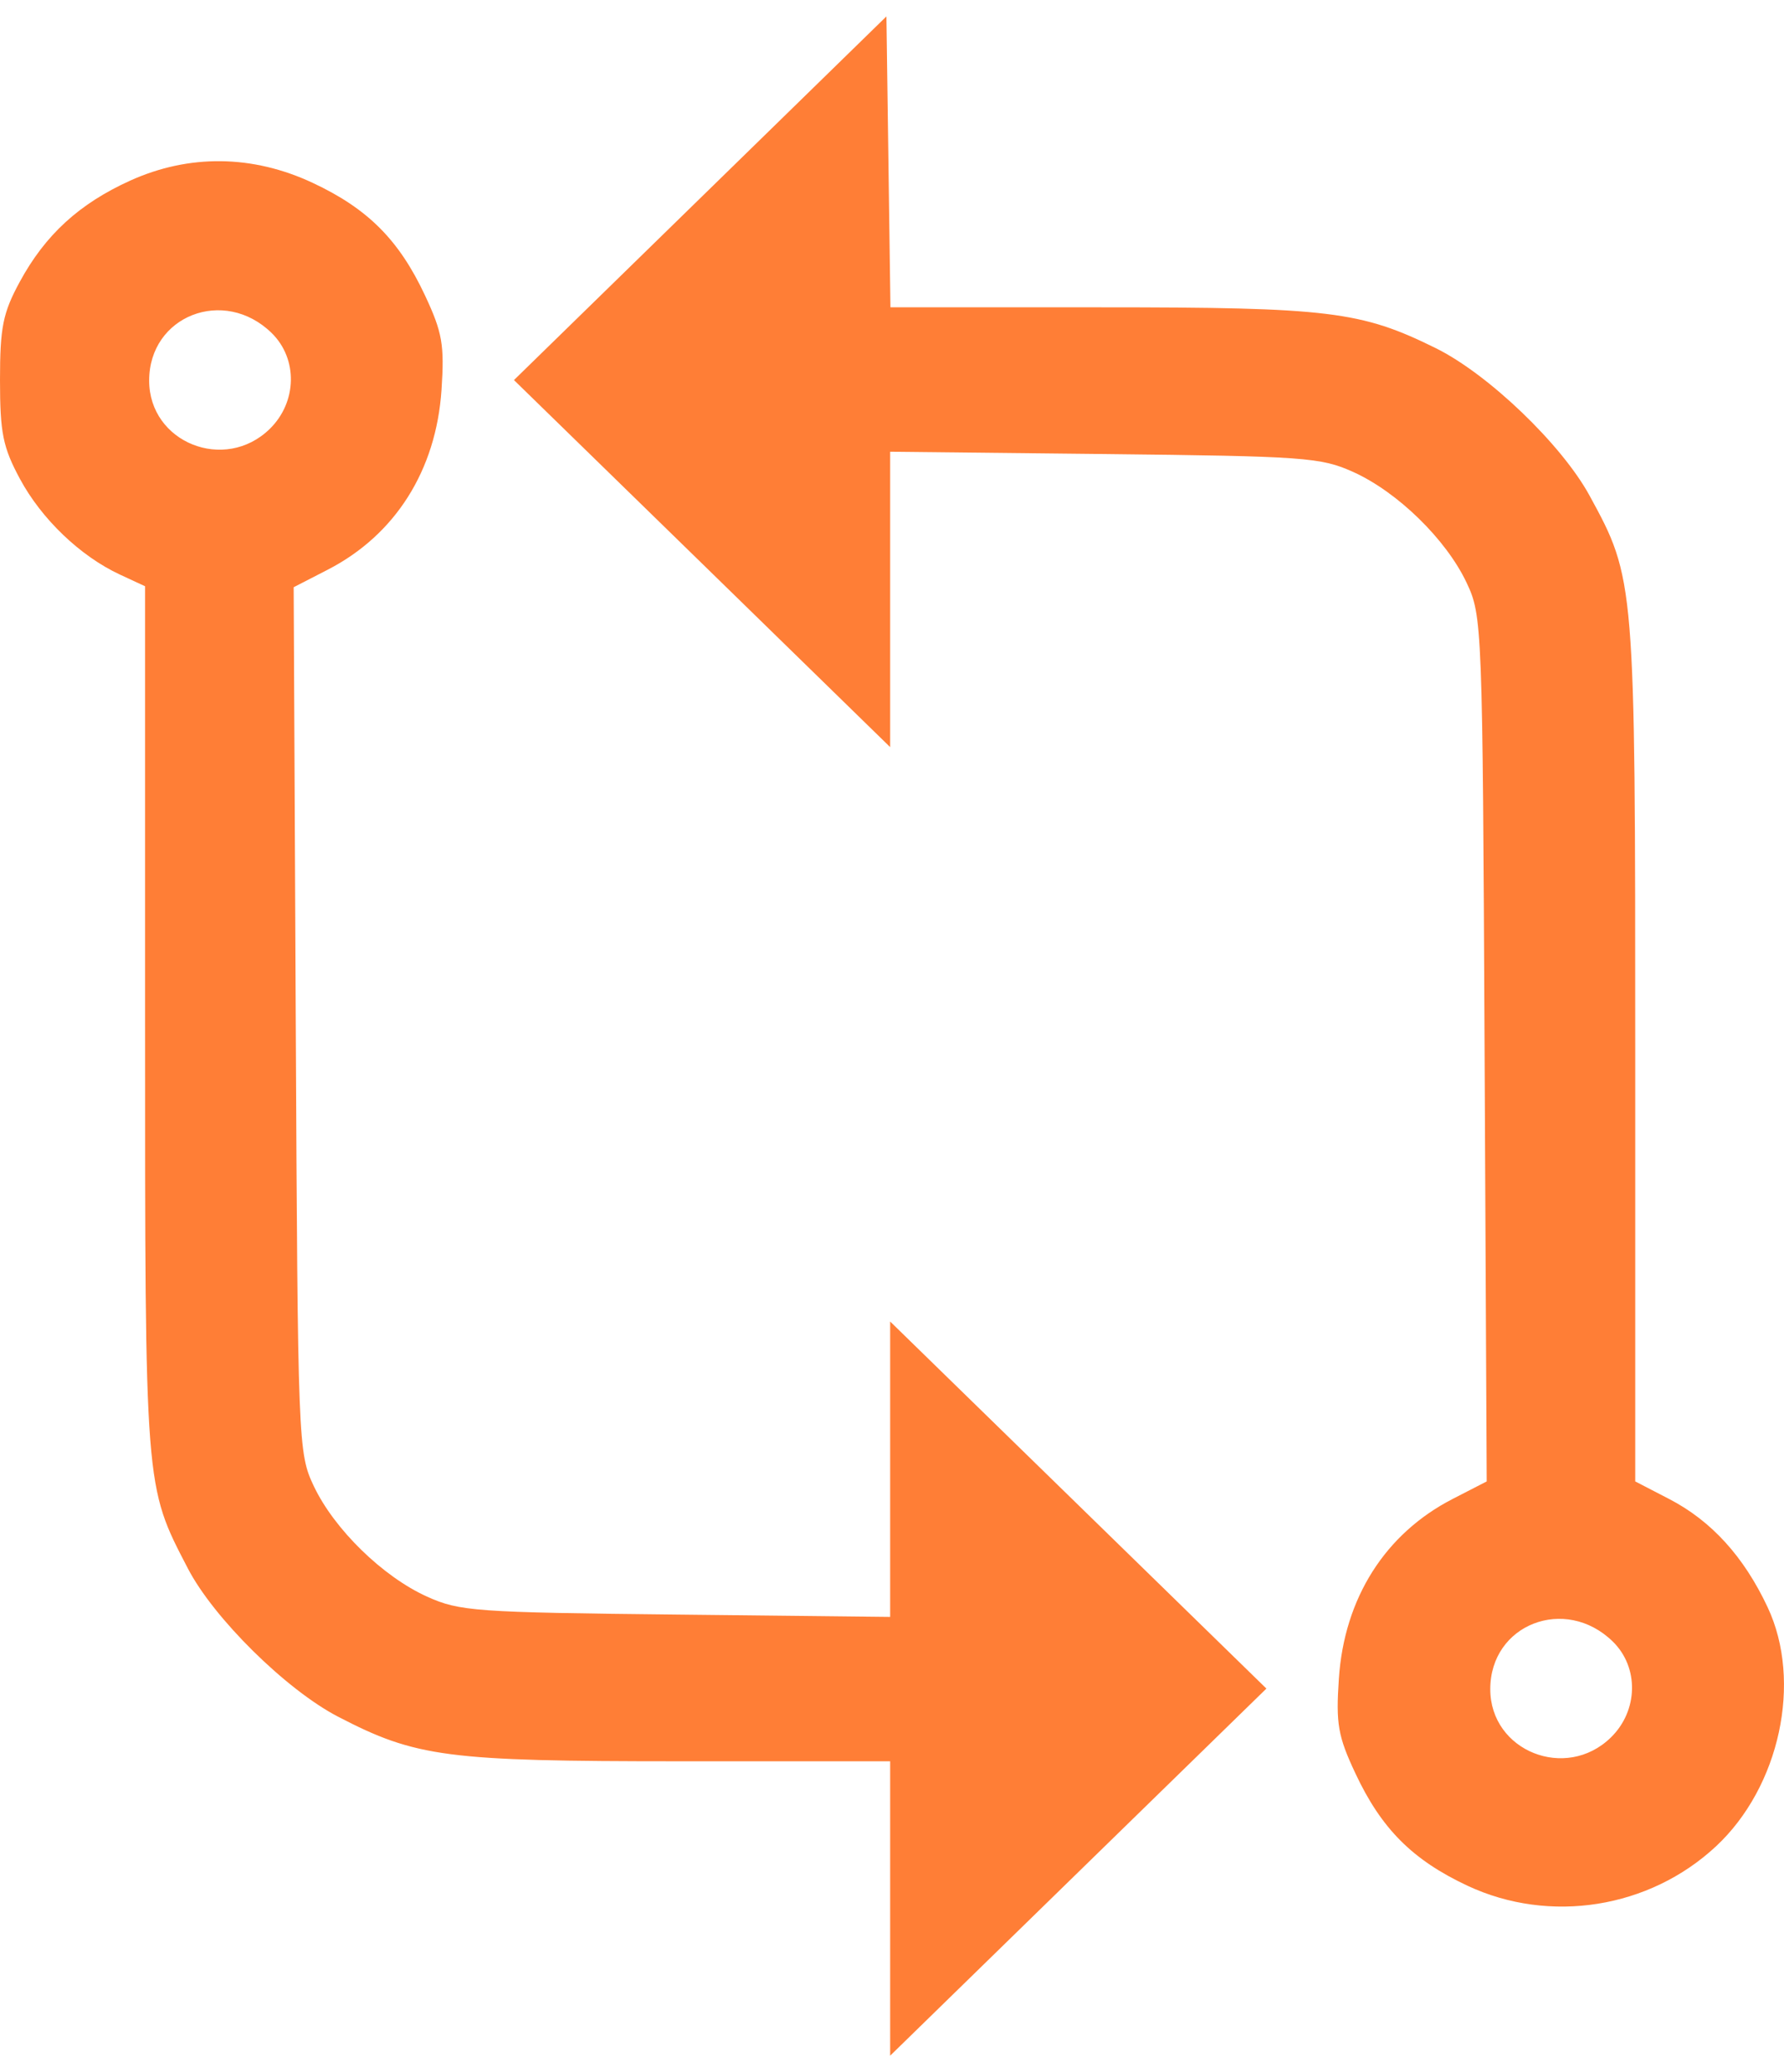 <svg width="31" height="36" viewBox="0 0 31 36" fill="none" xmlns="http://www.w3.org/2000/svg">
<path fill-rule="evenodd" clip-rule="evenodd" d="M12.167 3.444L8.931 6.603L12.2 9.791L15.468 12.98V10.414V7.848L19.19 7.888C22.677 7.926 22.951 7.946 23.515 8.2C24.284 8.547 25.127 9.369 25.483 10.12C25.756 10.697 25.762 10.838 25.797 18.222L25.834 25.737L25.243 26.041C24.068 26.645 23.358 27.766 23.265 29.164C23.212 29.948 23.249 30.163 23.551 30.806C24.002 31.77 24.545 32.314 25.502 32.762C26.931 33.43 28.66 33.156 29.819 32.076C30.927 31.043 31.322 29.215 30.716 27.924C30.303 27.043 29.737 26.421 29.002 26.041L28.415 25.737V18.28C28.415 10.086 28.413 10.06 27.62 8.608C27.134 7.719 25.862 6.5 24.95 6.049C23.651 5.407 23.097 5.339 19.134 5.339H15.473L15.438 2.812L15.403 0.285L12.167 3.444ZM2.262 3.138C1.377 3.539 0.786 4.08 0.343 4.897C0.05 5.437 0 5.685 0 6.602C0 7.521 0.05 7.769 0.346 8.319C0.722 9.018 1.394 9.661 2.083 9.982L2.521 10.185V17.717C2.521 25.903 2.513 25.802 3.264 27.248C3.712 28.112 4.972 29.355 5.872 29.823C7.23 30.529 7.764 30.599 11.805 30.599H15.468V33.157V35.714L18.737 32.525L22.006 29.336L18.737 26.147L15.468 22.959V25.525V28.091L11.746 28.05C8.259 28.013 7.985 27.993 7.422 27.739C6.652 27.392 5.809 26.569 5.453 25.819C5.18 25.242 5.175 25.101 5.139 17.717L5.103 10.202L5.694 9.898C6.868 9.294 7.578 8.173 7.672 6.774C7.724 5.991 7.687 5.776 7.385 5.132C6.934 4.169 6.391 3.625 5.434 3.177C4.39 2.688 3.286 2.675 2.262 3.138ZM4.719 5.784C5.179 6.233 5.164 6.986 4.687 7.452C3.905 8.215 2.592 7.688 2.592 6.612C2.592 5.485 3.893 4.979 4.719 5.784ZM28.024 28.518C28.483 28.966 28.469 29.72 27.991 30.186C27.21 30.948 25.896 30.422 25.896 29.346C25.896 28.219 27.198 27.713 28.024 28.518Z" fill="#FF7E36"/>
</svg>
